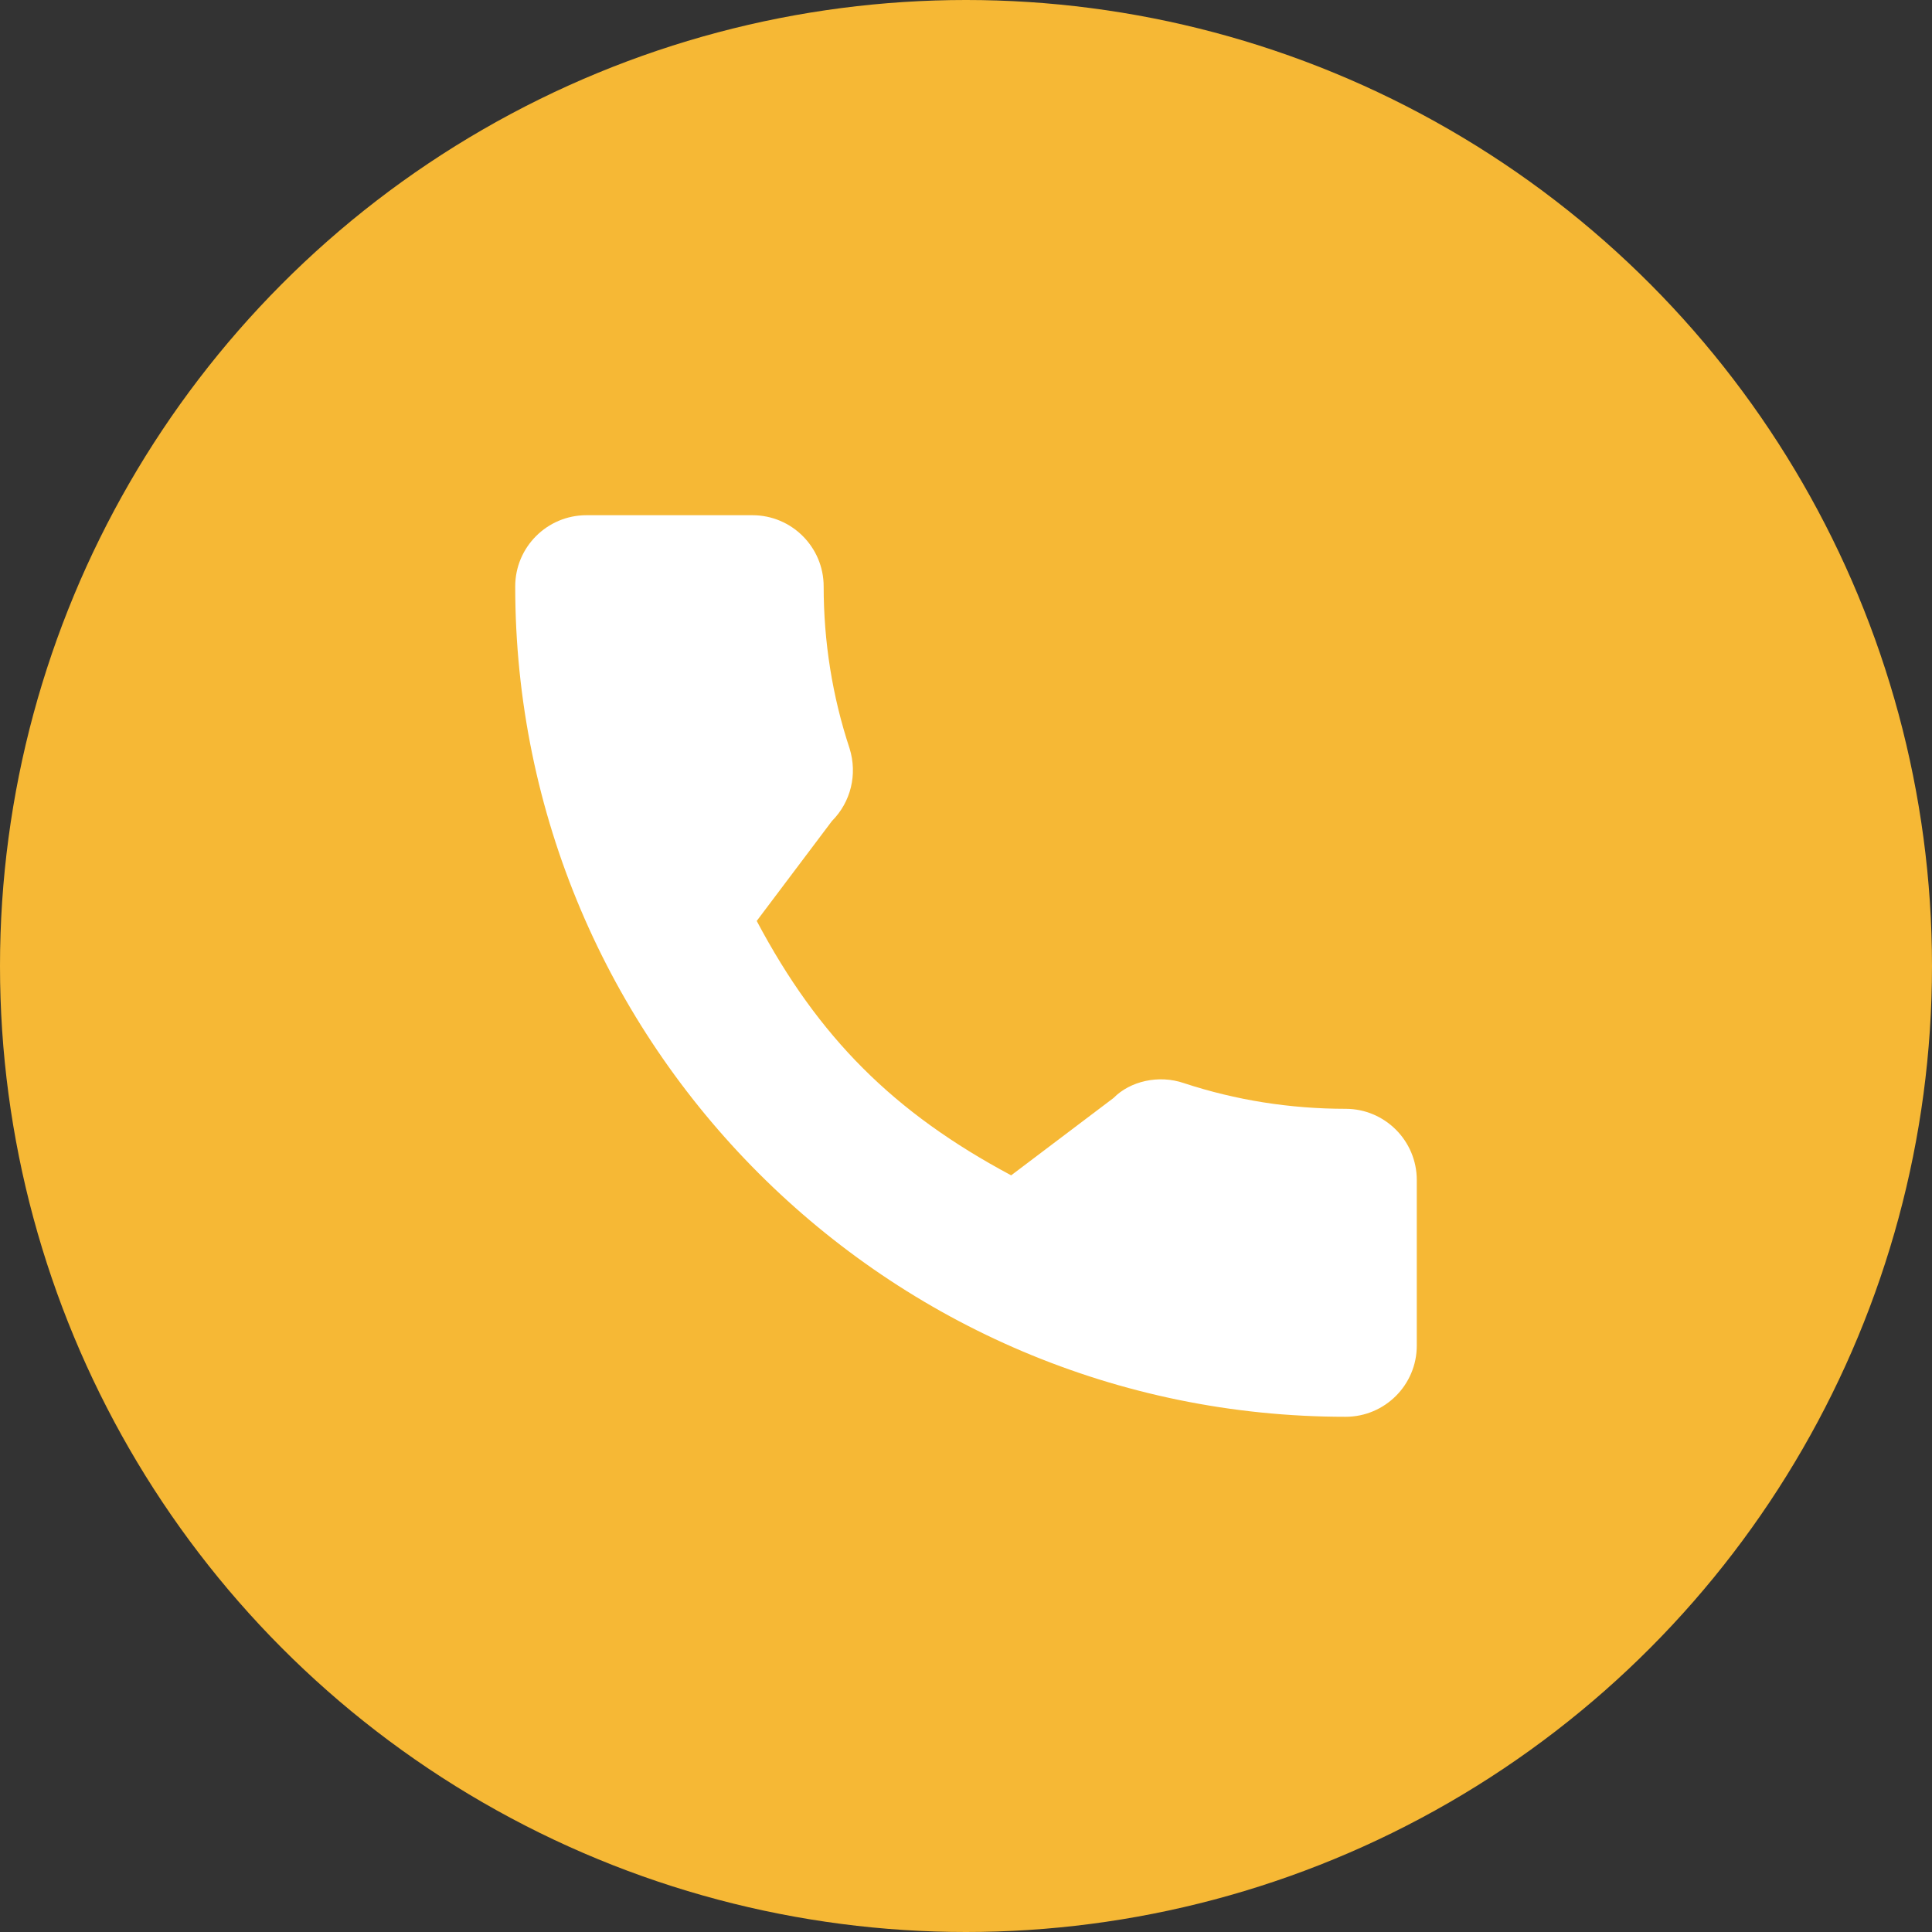 <svg width="37" height="37" viewBox="0 0 37 37" fill="none" xmlns="http://www.w3.org/2000/svg">
<rect x="0" y="0" width="37" height="37" fill="#333333" stroke="none"/>
<circle cx="18.5" cy="18.5" r="18.5" fill="#F6B835"/>
<g clip-path="url(#clip0)">
<path d="M25.77 21.235C24.705 21.235 23.662 21.069 22.673 20.743C22.191 20.577 21.642 20.705 21.325 21.028L19.365 22.509C17.116 21.308 15.676 19.87 14.492 17.637L15.933 15.723C16.295 15.36 16.425 14.829 16.27 14.332C15.941 13.337 15.774 12.293 15.774 11.23C15.774 10.478 15.162 9.867 14.411 9.867H11.23C10.478 9.867 9.867 10.478 9.867 11.23C9.867 19.999 17.001 27.133 25.77 27.133C26.522 27.133 27.133 26.522 27.133 25.77V22.599C27.133 21.847 26.522 21.235 25.77 21.235Z" fill="white"/>
</g>
<defs>
<clipPath id="clip0">
<rect width="17.267" height="17.267" fill="white" transform="translate(9.867 9.867)"/>
</clipPath>
</defs>
</svg>
